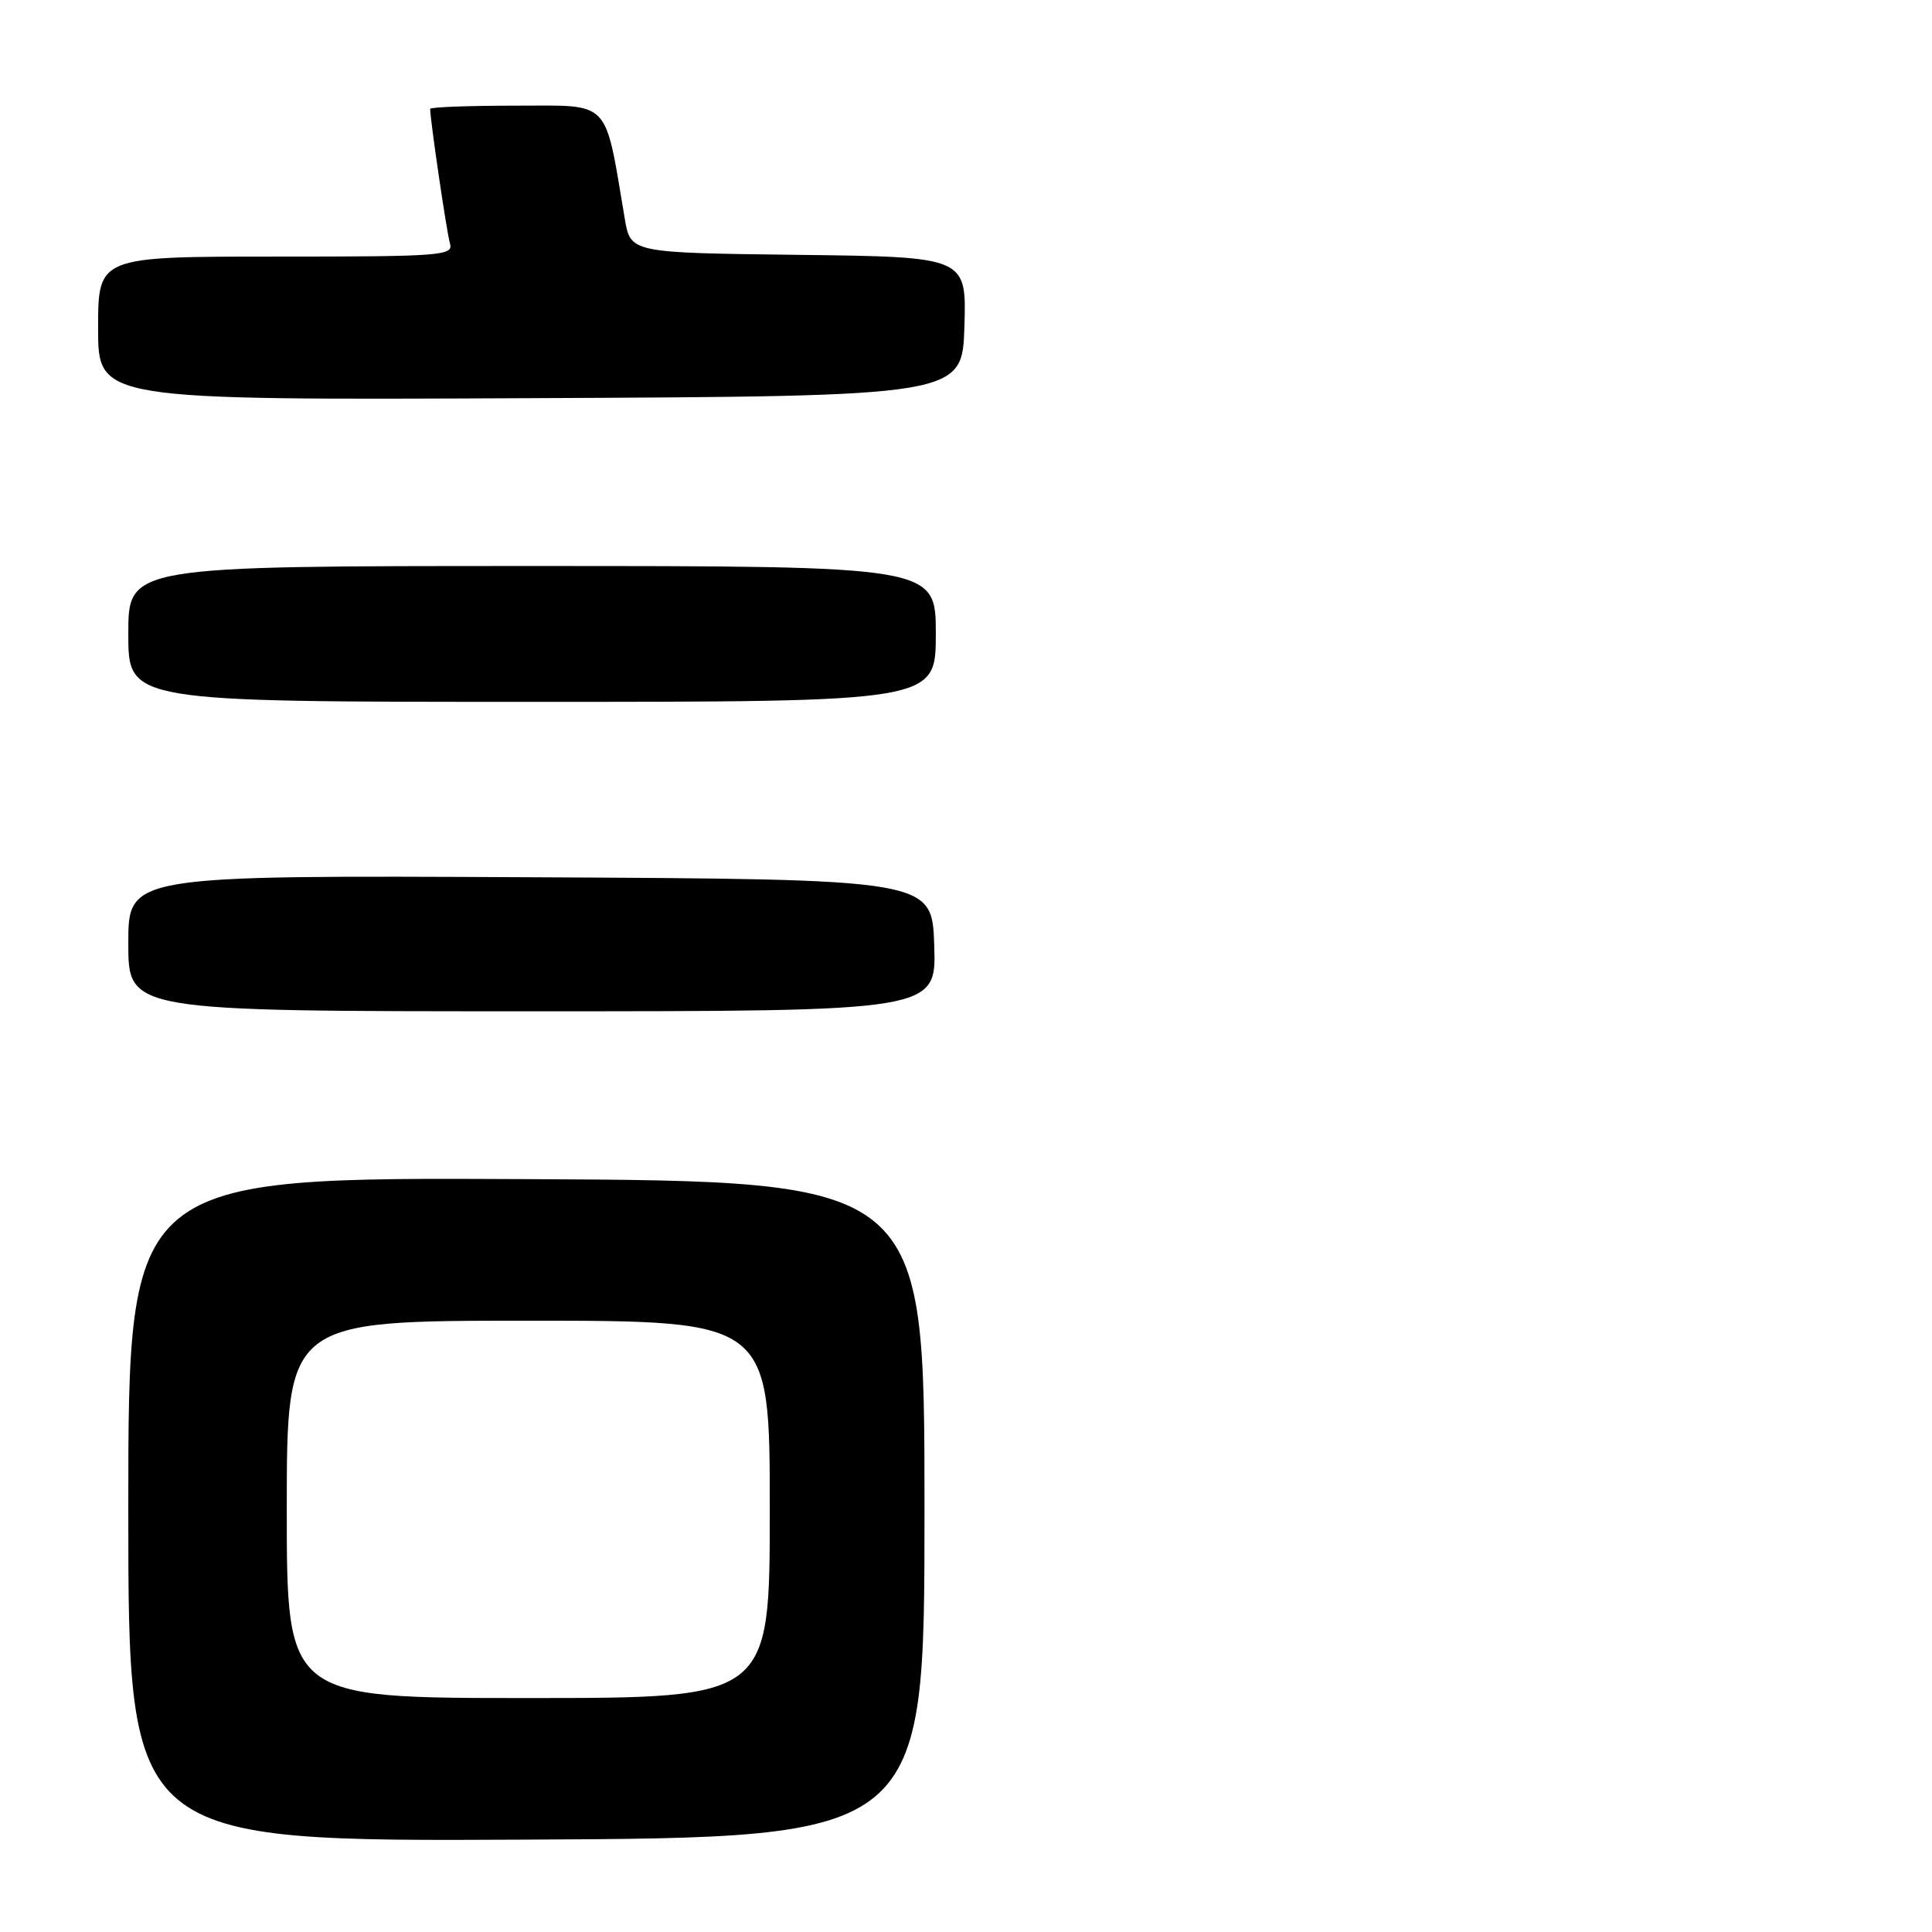 <?xml version="1.0" encoding="UTF-8" standalone="no"?>
<!DOCTYPE svg PUBLIC "-//W3C//DTD SVG 1.1//EN" "http://www.w3.org/Graphics/SVG/1.1/DTD/svg11.dtd" >
<svg xmlns="http://www.w3.org/2000/svg" xmlns:xlink="http://www.w3.org/1999/xlink" version="1.1" viewBox="0 0 256 256">
 <g >
 <path fill="currentColor"
d=" M 122.50 200.00 C 122.50 156.50 122.50 156.50 69.75 156.24 C 17.00 155.98 17.00 155.98 17.00 200.00 C 17.00 244.02 17.00 244.02 69.75 243.76 C 122.50 243.50 122.50 243.50 122.50 200.00 Z  M 123.79 125.25 C 123.50 116.50 123.50 116.50 70.25 116.24 C 17.00 115.98 17.00 115.98 17.00 124.99 C 17.00 134.00 17.00 134.00 70.54 134.00 C 124.08 134.00 124.08 134.00 123.79 125.25 Z  M 124.00 84.00 C 124.00 75.00 124.00 75.00 70.50 75.00 C 17.00 75.00 17.00 75.00 17.00 84.00 C 17.00 93.00 17.00 93.00 70.50 93.00 C 124.00 93.00 124.00 93.00 124.00 84.00 Z  M 127.79 43.27 C 128.07 34.04 128.07 34.04 105.81 33.77 C 83.55 33.50 83.55 33.50 82.79 29.00 C 80.07 12.94 81.08 14.00 68.43 14.00 C 62.14 14.00 57.00 14.19 57.00 14.43 C 57.00 15.88 59.19 30.81 59.62 32.25 C 60.10 33.88 58.54 34.00 36.57 34.00 C 13.00 34.00 13.00 34.00 13.00 43.51 C 13.00 53.02 13.00 53.02 70.25 52.76 C 127.50 52.50 127.50 52.50 127.79 43.27 Z  M 38.00 200.00 C 38.00 175.00 38.00 175.00 70.00 175.00 C 102.00 175.00 102.00 175.00 102.00 200.00 C 102.00 225.00 102.00 225.00 70.00 225.00 C 38.00 225.00 38.00 225.00 38.00 200.00 Z "/>
</g>
</svg>